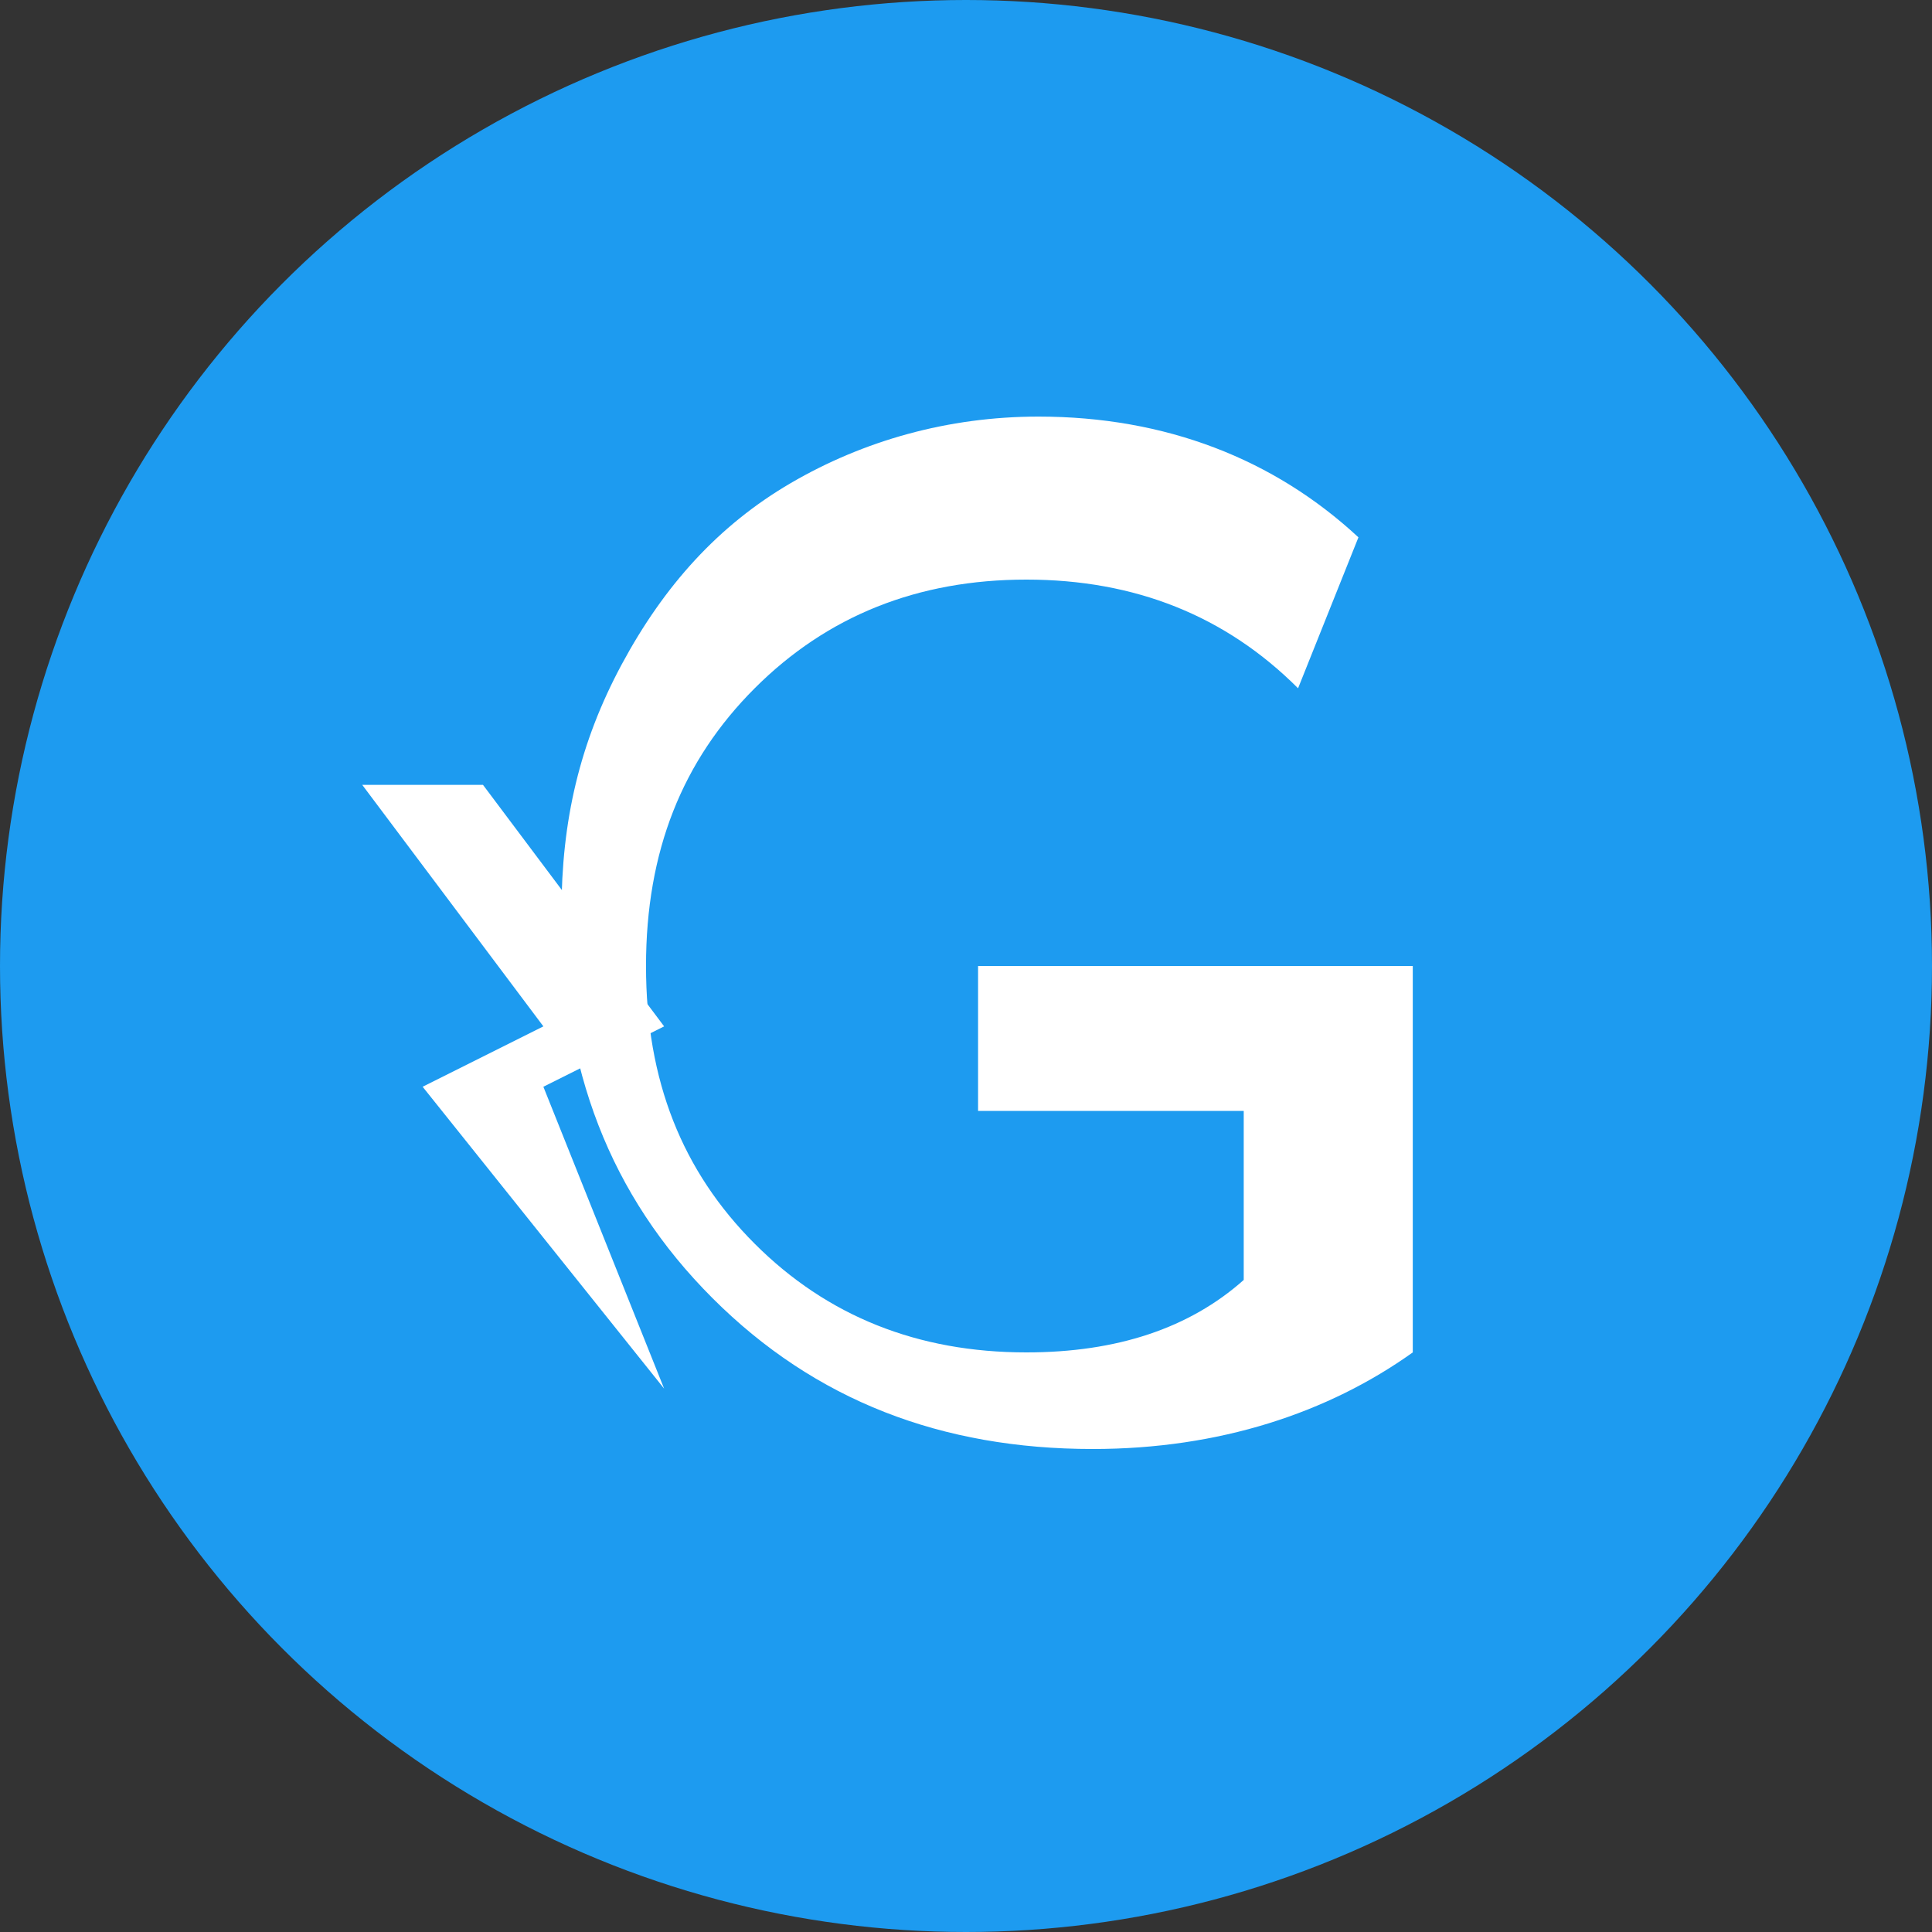 <svg width="32" height="32" viewBox="0 0 32 32" fill="none" xmlns="http://www.w3.org/2000/svg">
  <rect x="0" y="0" width="32" height="32" fill="#333333" stroke="none"/>
  <!-- 背景の円 - Twitter Blueっぽい色 -->
  <circle cx="16" cy="16" r="16" fill="#1D9BF0"/>
  
  <!-- Gの文字 - 白色でシンプルに -->
  <path d="M21.5 11.4C20.3 10.2 18.8 9.6 17 9.6C15.2 9.6 13.7 10.2 12.5 11.4C11.3 12.6 10.7 14.1 10.7 16C10.7 17.9 11.3 19.4 12.5 20.6C13.7 21.8 15.2 22.4 17 22.4C18.5 22.4 19.7 22 20.6 21.2V18.4H16.2V16H23.4V22.4C22 23.4 20.2 24 18.1 24C15.6 24 13.5 23.2 11.8 21.5C10.1 19.8 9.3 17.7 9.3 15.1C9.3 13.6 9.6 12.3 10.3 11C11 9.7 11.9 8.7 13.1 8C14.3 7.3 15.7 6.9 17.2 6.9C19.3 6.9 21.1 7.6 22.5 8.9L21.5 11.4Z" fill="white"/>
  
  <!-- 電撃マークをモチーフにした要素（左側） -->
  <path d="M6 13L9 17L7 18L11 23L9 18L11 17L8 13H6Z" fill="white"/>
</svg>